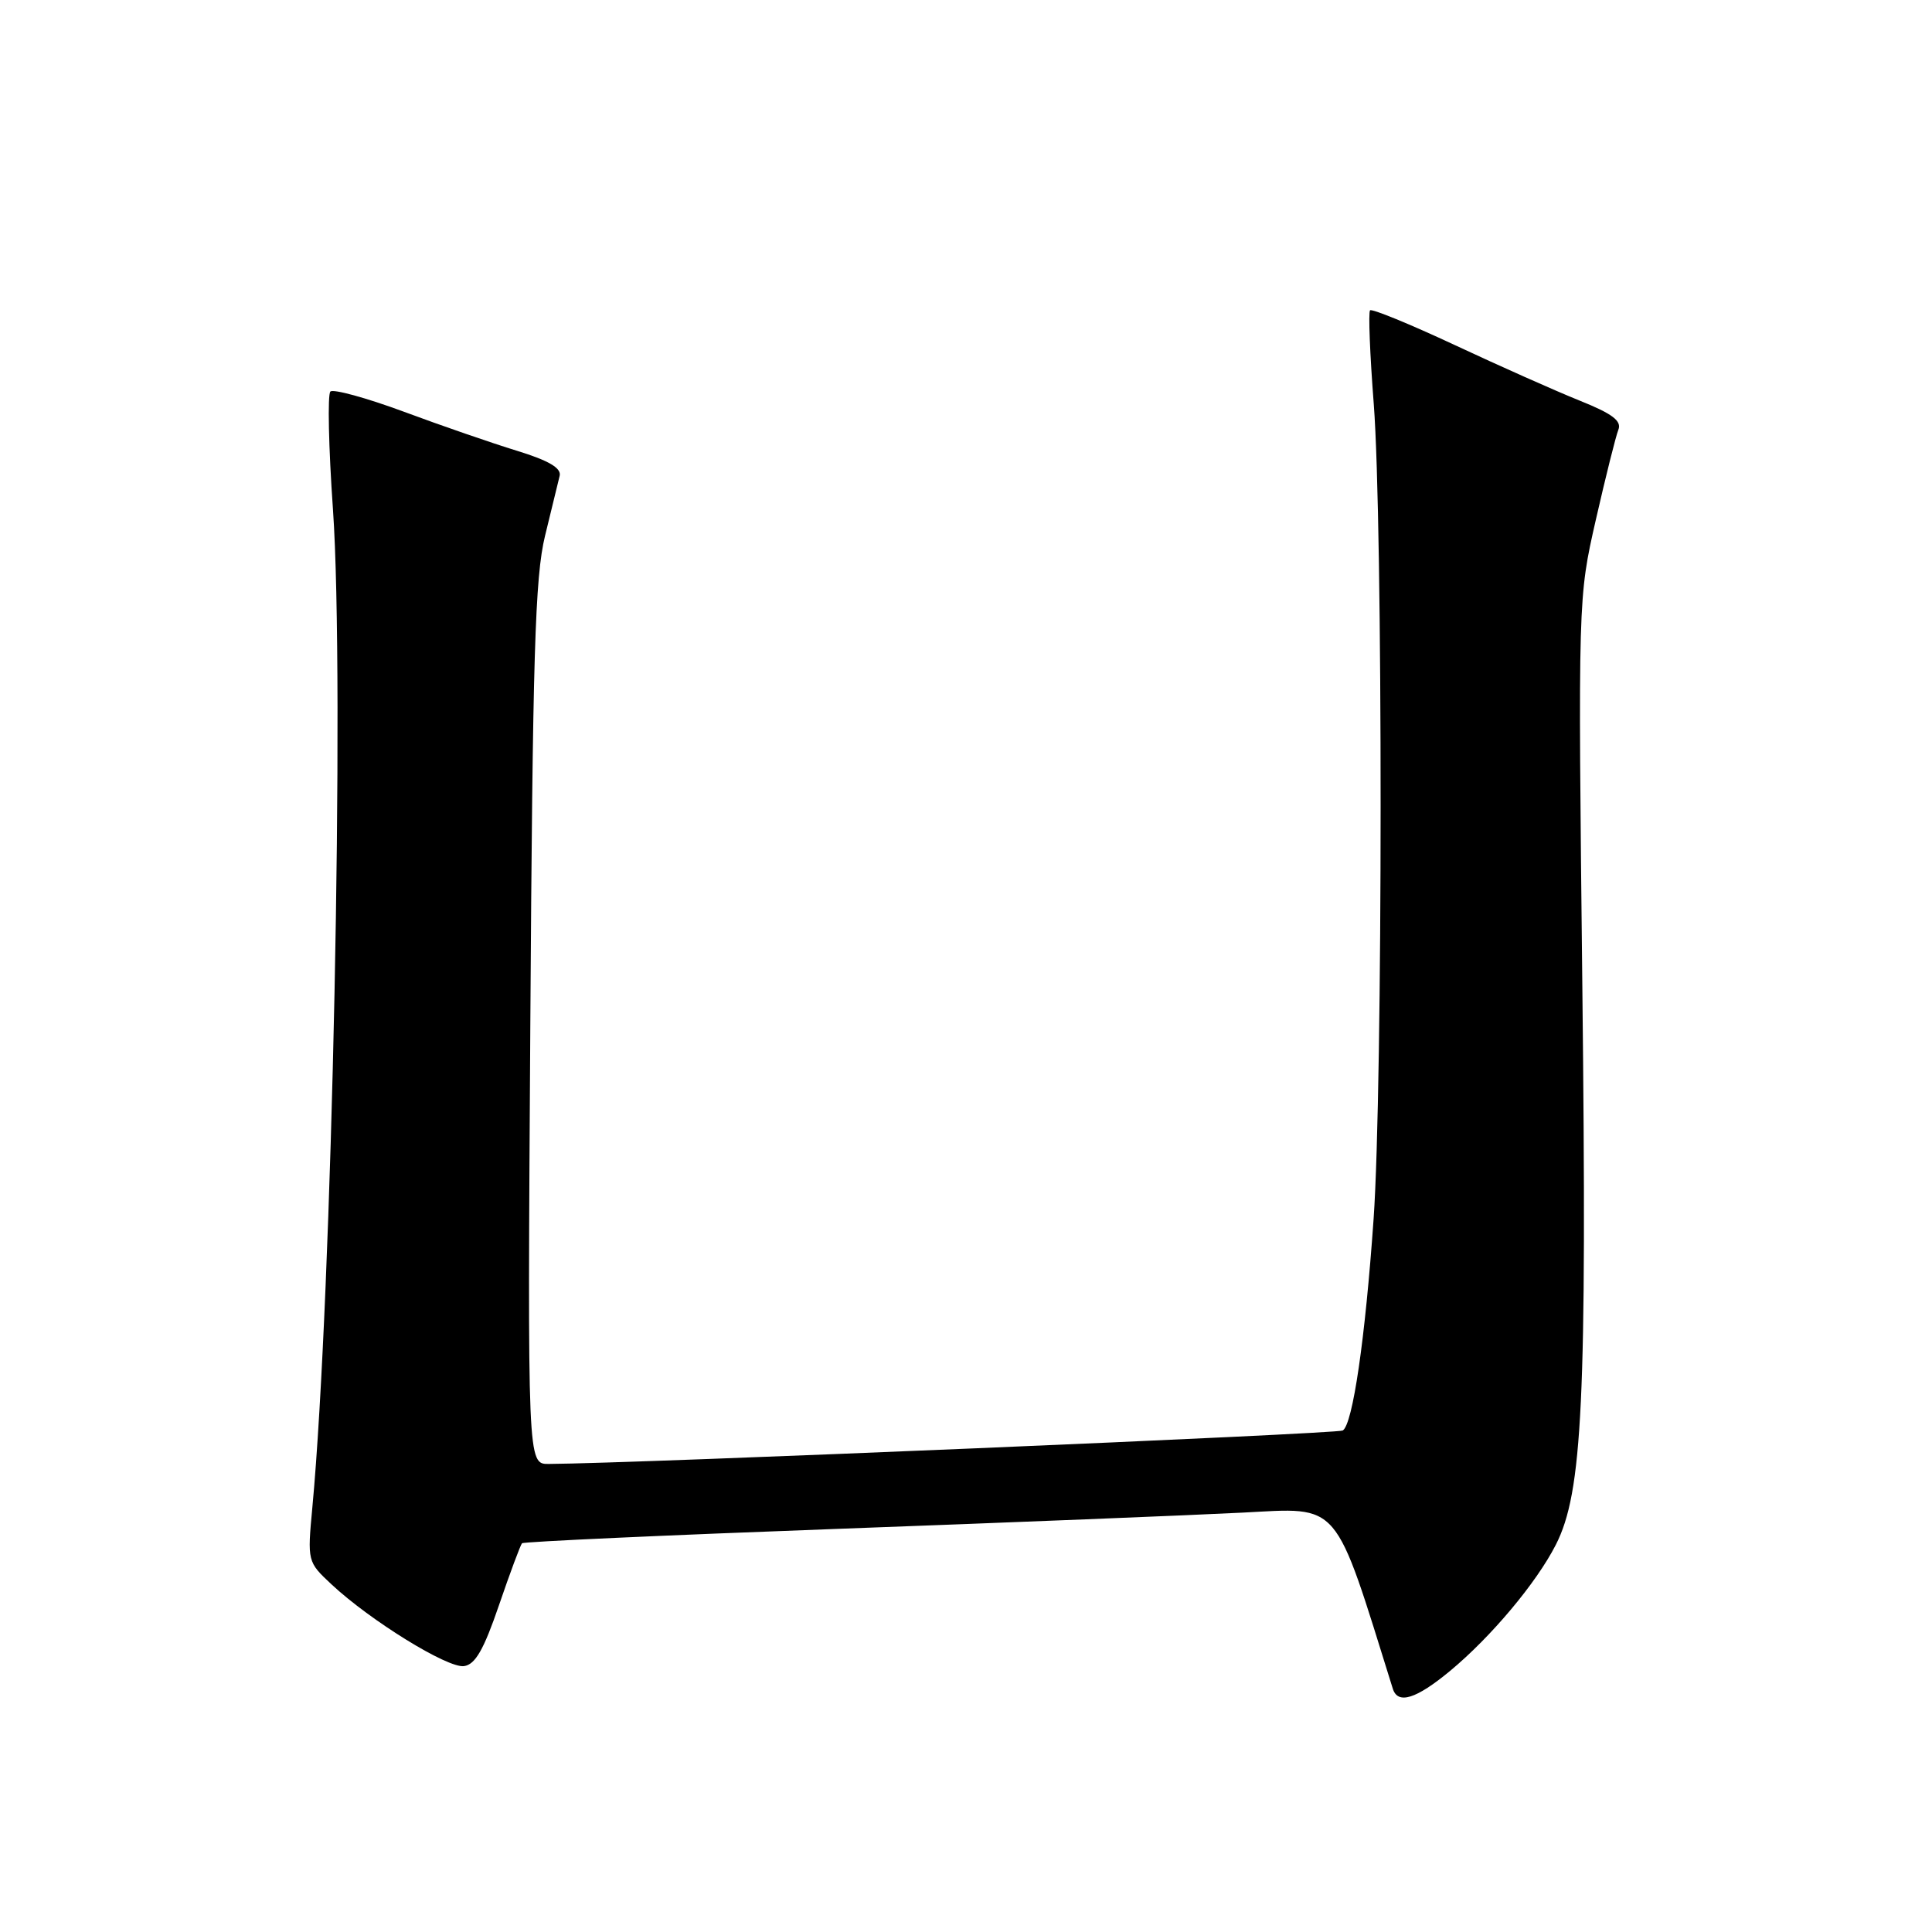 <?xml version="1.0" encoding="UTF-8" standalone="no"?>
<!DOCTYPE svg PUBLIC "-//W3C//DTD SVG 1.1//EN" "http://www.w3.org/Graphics/SVG/1.1/DTD/svg11.dtd" >
<svg xmlns="http://www.w3.org/2000/svg" xmlns:xlink="http://www.w3.org/1999/xlink" version="1.1" viewBox="0 0 256 256">
 <g >
 <path fill="currentColor"
d=" M 192.16 221.39 C 197.59 216.88 203.58 209.74 206.15 204.70 C 209.70 197.76 210.28 185.59 209.67 130.86 C 209.10 79.22 209.10 79.22 211.46 68.86 C 212.76 63.16 214.10 57.80 214.44 56.95 C 214.91 55.77 213.65 54.82 209.28 53.07 C 206.10 51.79 198.66 48.48 192.74 45.71 C 186.83 42.95 181.79 40.88 181.54 41.12 C 181.30 41.37 181.52 46.95 182.03 53.53 C 183.25 69.40 183.24 143.80 182.01 161.50 C 180.90 177.39 179.25 188.73 177.92 189.55 C 177.21 189.99 84.03 193.92 72.70 193.98 C 69.90 194.00 69.90 194.00 70.27 135.75 C 70.58 86.83 70.89 76.46 72.22 71.00 C 73.10 67.42 73.97 63.84 74.16 63.04 C 74.40 62.02 72.69 61.02 68.50 59.73 C 65.20 58.72 58.45 56.39 53.50 54.55 C 48.55 52.72 44.18 51.52 43.78 51.88 C 43.39 52.24 43.54 59.28 44.12 67.52 C 45.69 89.97 44.01 171.71 41.39 199.72 C 40.72 206.91 40.73 206.95 43.93 209.94 C 49.07 214.74 59.32 221.07 61.48 220.77 C 62.97 220.57 64.10 218.60 66.12 212.69 C 67.59 208.39 68.97 204.70 69.17 204.49 C 69.38 204.28 88.22 203.42 111.03 202.58 C 133.84 201.74 157.96 200.77 164.64 200.43 C 177.72 199.76 176.69 198.56 184.55 223.75 C 185.21 225.89 187.64 225.14 192.16 221.39 Z "/>
</g>
</svg>